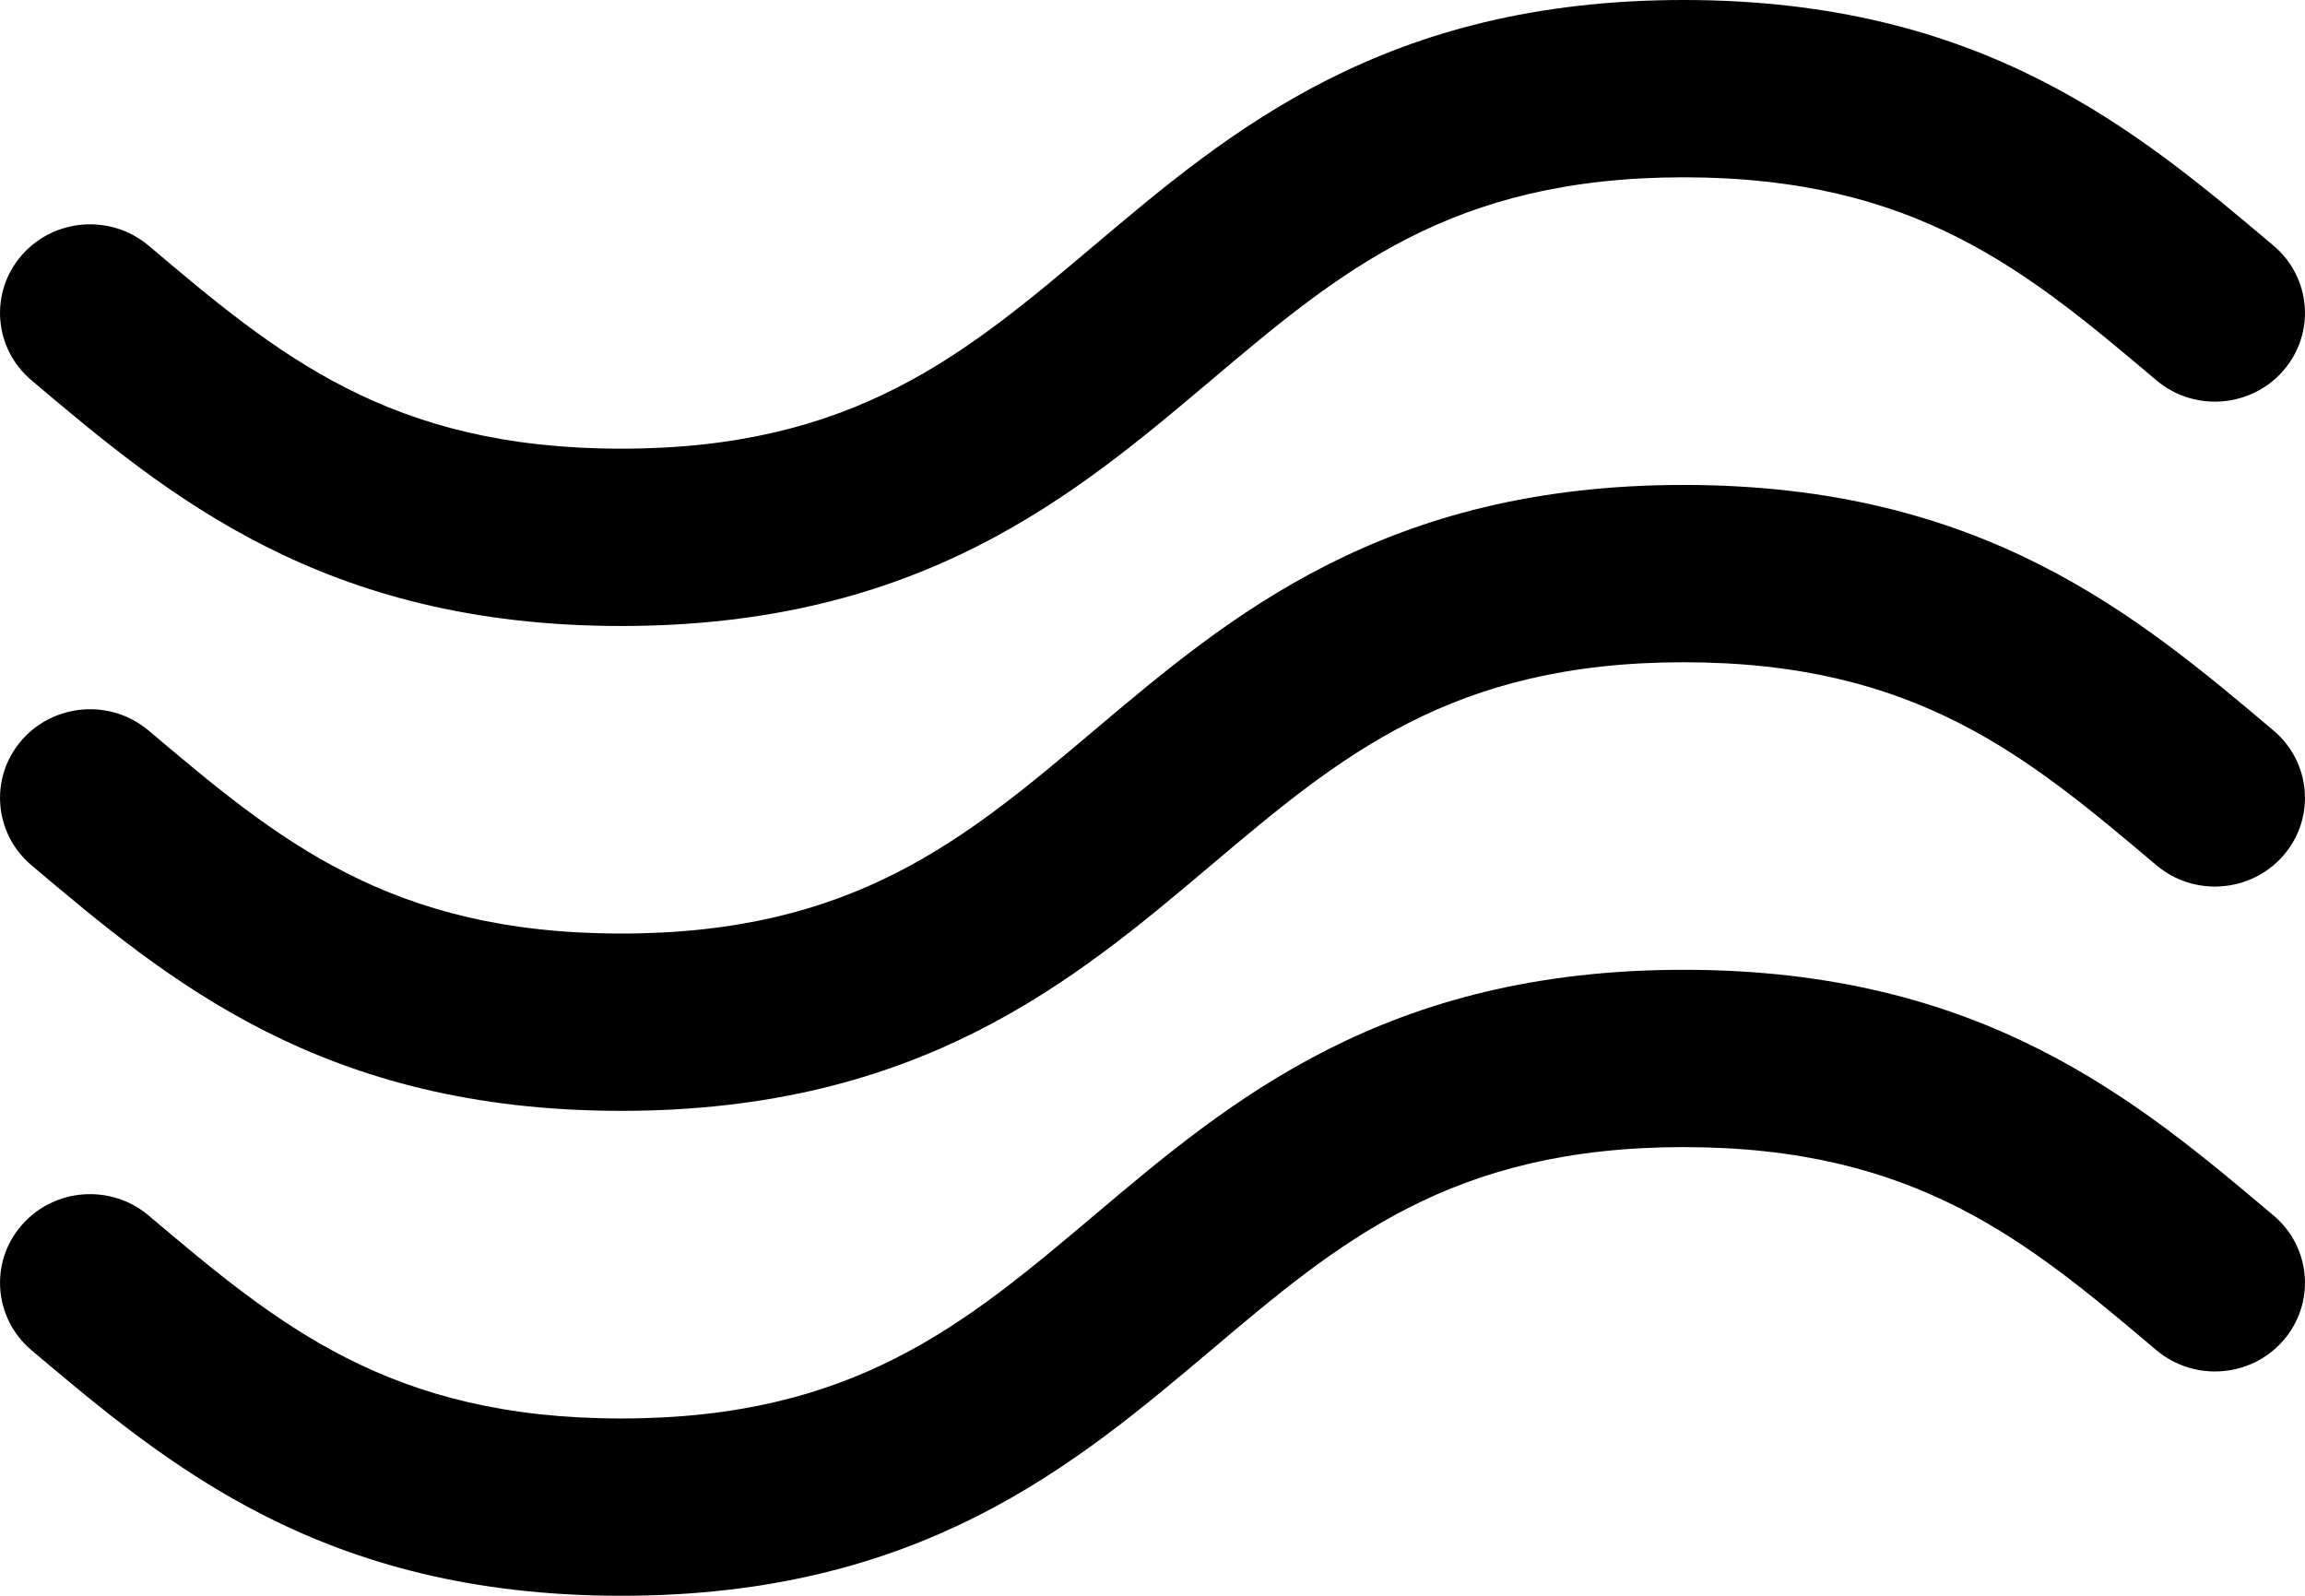 <svg width="26" height="18" viewBox="0 0 26 18" fill="none" xmlns="http://www.w3.org/2000/svg">
<path d="M0.354 9.759C1.892 11.058 3.636 12.53 7.008 12.53C10.38 12.53 12.123 11.058 13.661 9.759C15.116 8.531 16.372 7.47 18.992 7.47C21.612 7.47 22.869 8.531 24.323 9.759C24.749 10.119 25.39 10.07 25.755 9.651C26.12 9.232 26.071 8.601 25.646 8.241C24.107 6.942 22.364 5.47 18.992 5.47C15.62 5.47 13.877 6.942 12.339 8.241C10.884 9.469 9.628 10.53 7.008 10.53C4.387 10.53 3.131 9.469 1.677 8.241C1.251 7.881 0.61 7.93 0.245 8.349C-0.12 8.768 -0.071 9.399 0.354 9.759Z" fill="black"/>
<path d="M0.354 4.289C1.892 5.588 3.636 7.061 7.008 7.061C10.38 7.061 12.123 5.588 13.661 4.289C15.116 3.061 16.372 2 18.992 2C21.612 2 22.869 3.061 24.323 4.289C24.749 4.649 25.39 4.601 25.755 4.181C26.12 3.762 26.071 3.131 25.645 2.771C24.107 1.472 22.364 0 18.992 0C15.62 0 13.877 1.472 12.339 2.771C10.884 4 9.628 5.061 7.008 5.061C4.388 5.061 3.131 4 1.677 2.771C1.251 2.412 0.61 2.46 0.245 2.879C-0.12 3.298 -0.071 3.93 0.354 4.289Z" fill="black"/>
<path d="M25.646 13.711C24.107 12.412 22.364 10.939 18.992 10.939C15.62 10.939 13.877 12.412 12.339 13.711C10.884 14.939 9.628 16 7.008 16C4.388 16 3.131 14.939 1.677 13.711L1.677 13.711C1.251 13.351 0.61 13.399 0.245 13.819C-0.12 14.238 -0.071 14.869 0.354 15.229C1.893 16.528 3.636 18 7.008 18C10.38 18 12.123 16.528 13.661 15.229C15.116 14 16.372 12.939 18.992 12.939C21.612 12.939 22.869 14 24.323 15.229C24.749 15.588 25.39 15.54 25.755 15.121C26.12 14.701 26.071 14.07 25.646 13.711Z" fill="black"/>
</svg>
